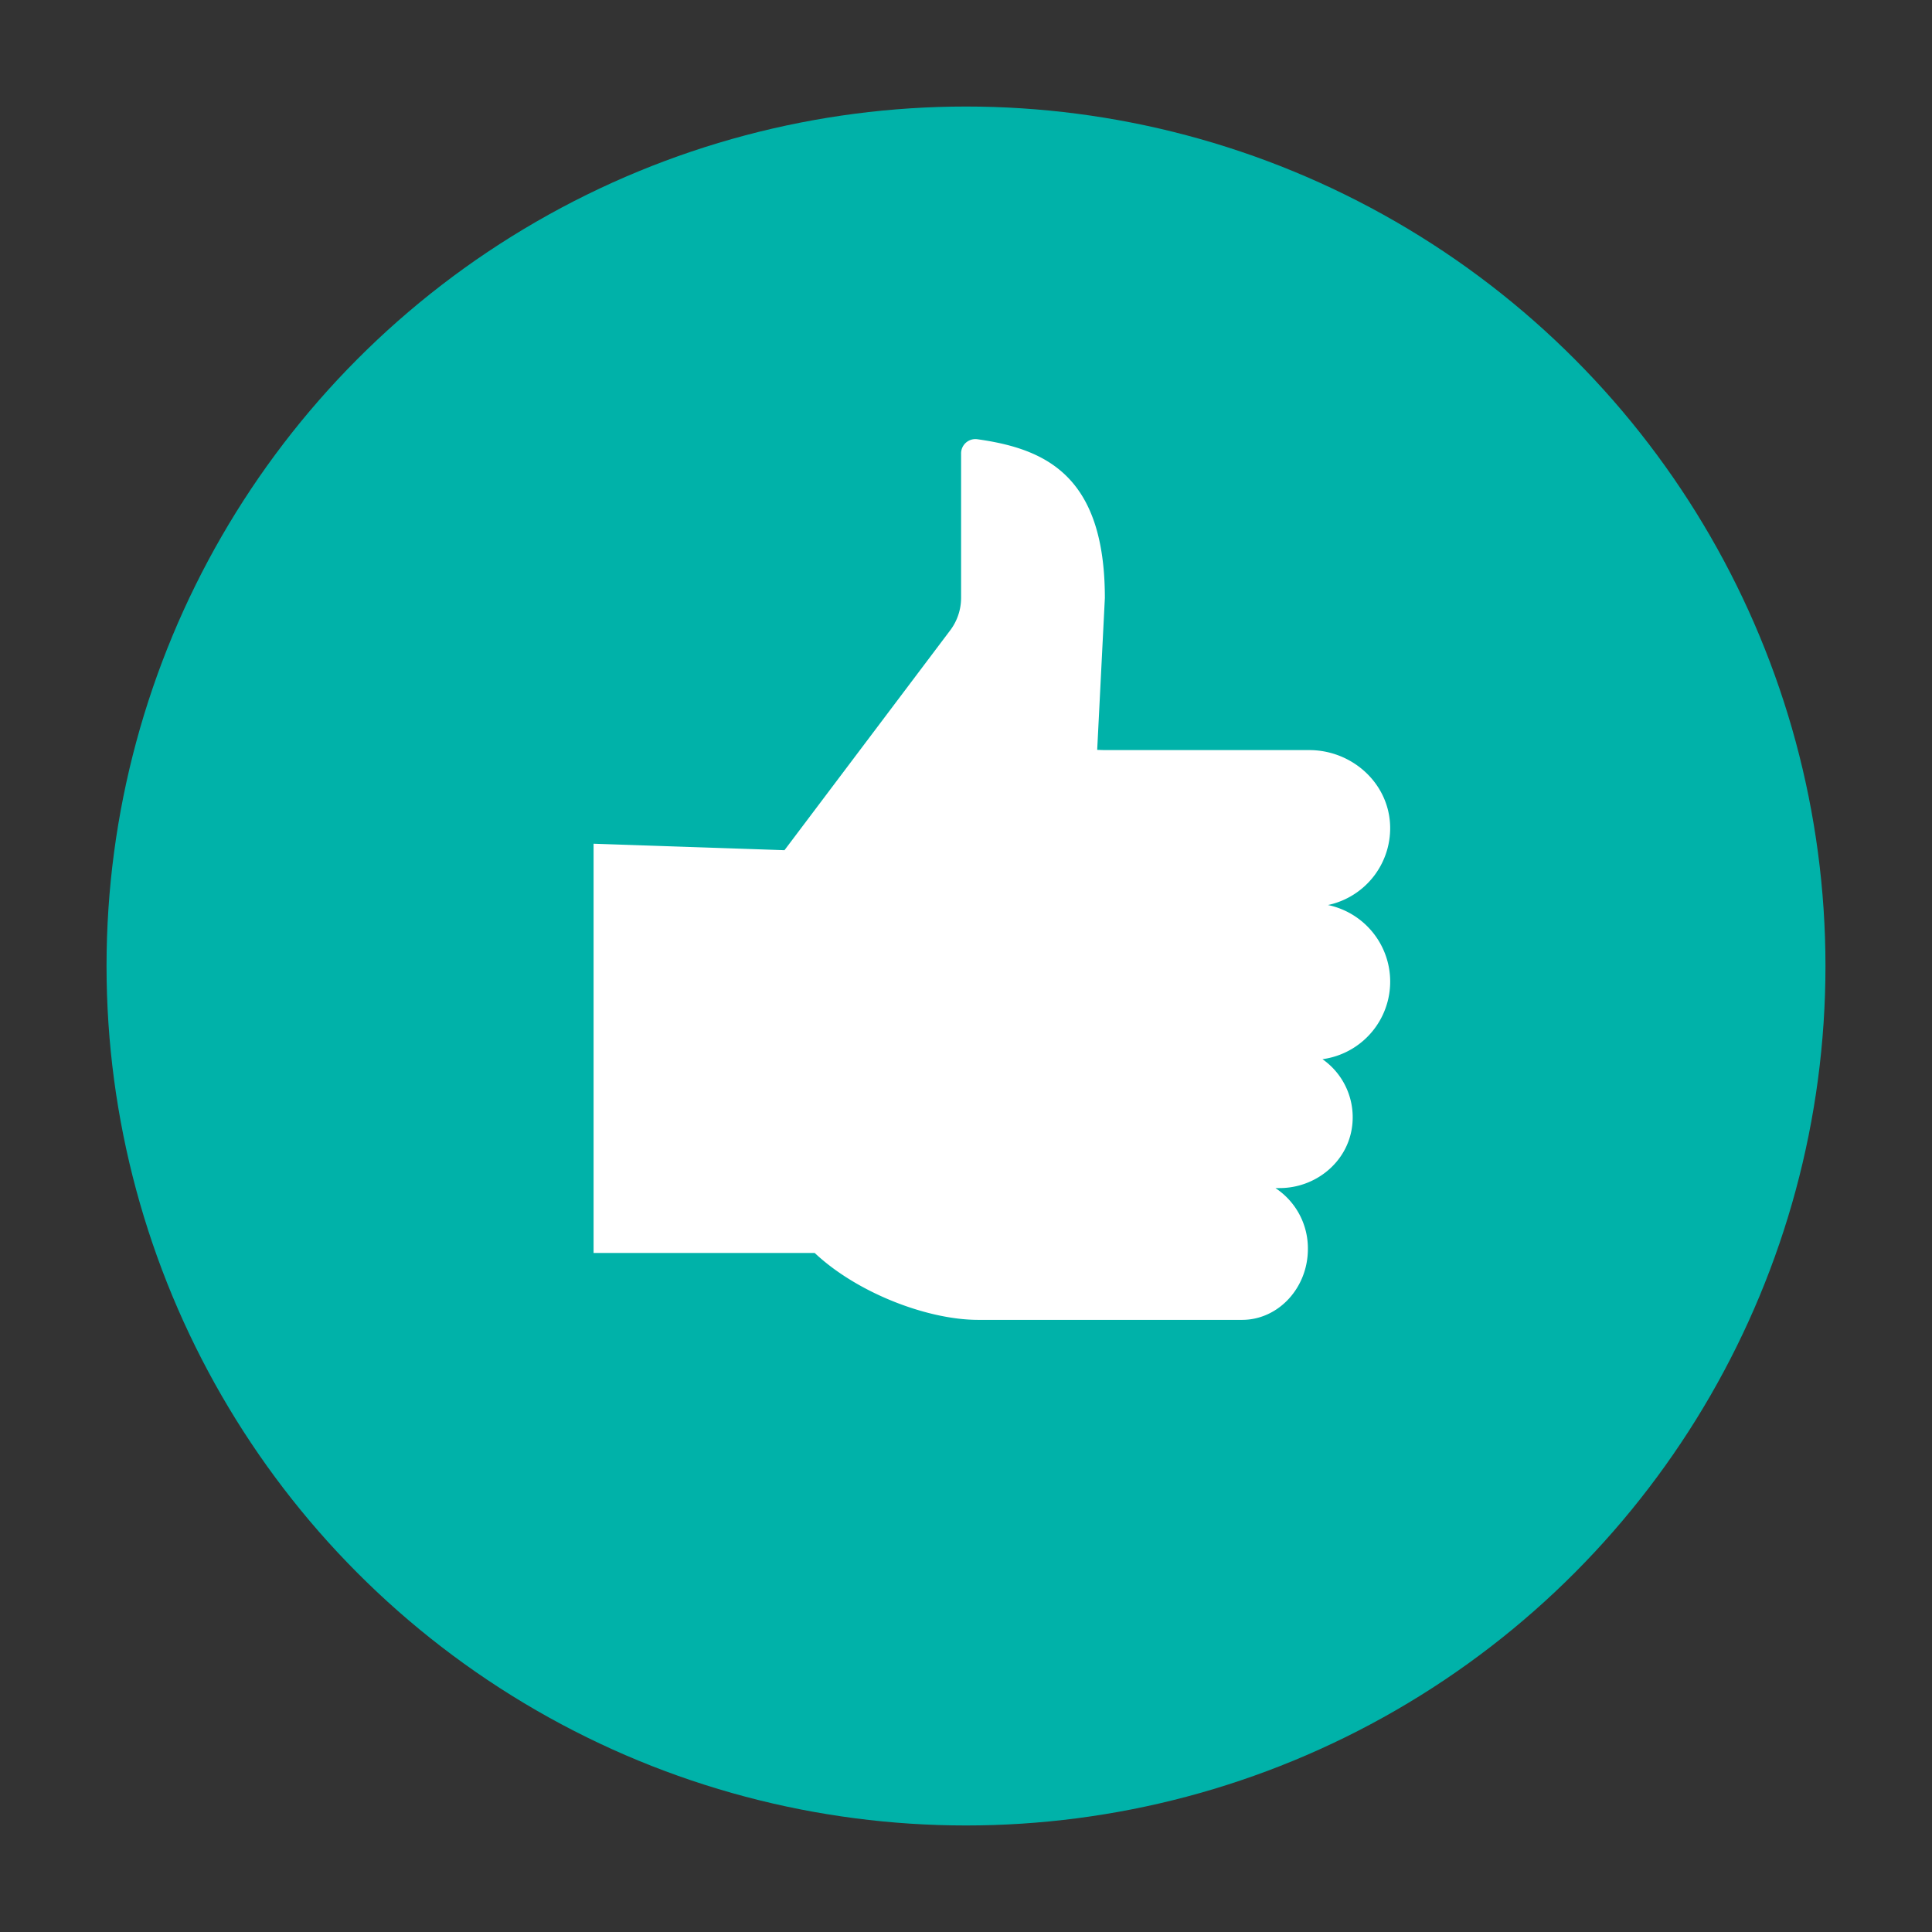 <svg xmlns="http://www.w3.org/2000/svg" viewBox="0 0 1000 1000"><rect x="0" y="0" width="1000" height="1000" fill="#333333" stroke="none"/><circle cx="500" cy="500" r="444.858" style="fill:#00b2a9"/><path d="M687.359,468.44a40.643,40.643,0,0,0,32.103-42.412c-1.439-21.523-20.233-37.78-41.777-37.78H571.52l-3.614-.121,3.969-78.579c0-63.099-30.355-77.169-65.802-82.173a7.413,7.413,0,0,0-8.614,7.547v74.475a28.019,28.019,0,0,1-5.925,17.244L406.047,440.055l-98.812-3.346V648.524H421.674c22.074,20.777,58.517,34.639,84.607,34.639H642.896c18.73,0,34.064-16.503,34.064-36.672a37.32,37.32,0,0,0-16.816-31.544h2.171c18.362,0,34.741-13.022,37.434-31.208a36.696,36.696,0,0,0-15.235-35.506,40.513,40.513,0,0,0,2.846-79.793Z" style="fill:#fff"/></svg>